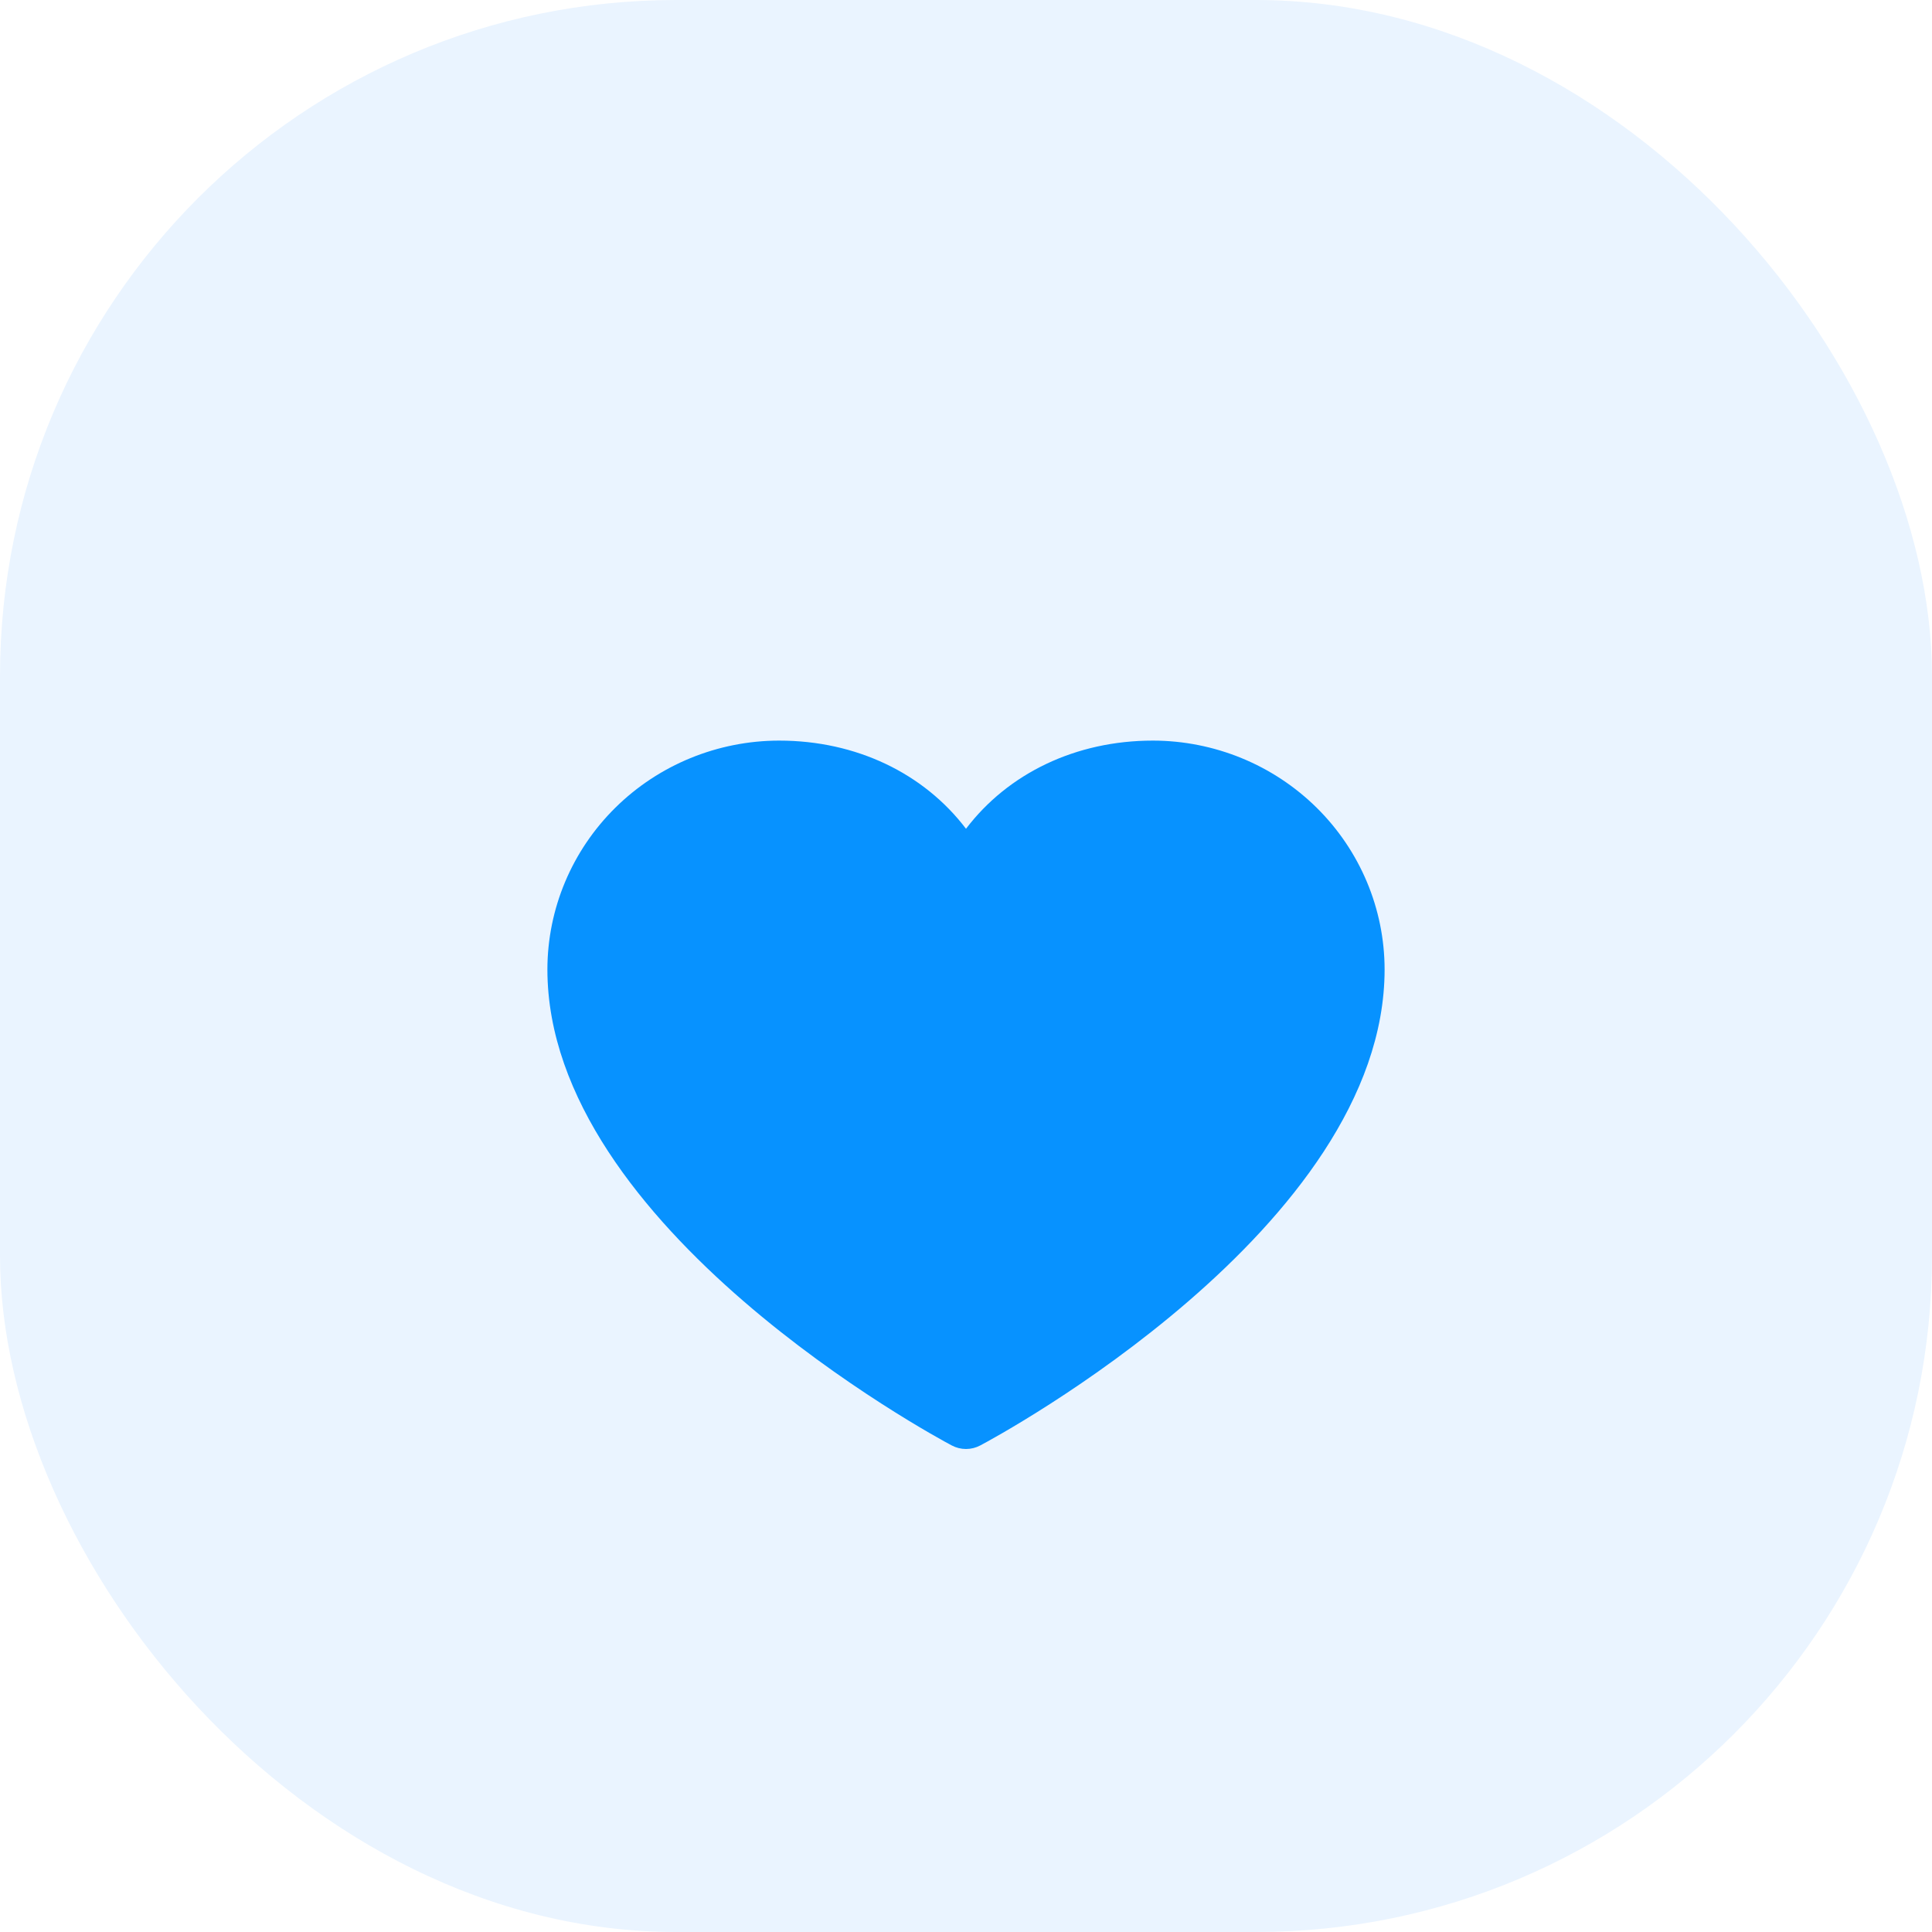 <svg width="60" height="60" viewBox="0 0 60 60" fill="none" xmlns="http://www.w3.org/2000/svg">
<rect width="60" height="60" rx="21" fill="#EAF4FF"/>
<g filter="url(#filter0_d_2918_66)">
<path d="M43 26.106C43 34.129 30.953 40.622 30.44 40.891C30.305 40.962 30.154 41 30 41C29.846 41 29.695 40.962 29.56 40.891C29.047 40.622 17 34.129 17 26.106C17.002 24.222 17.761 22.416 19.11 21.084C20.459 19.752 22.288 19.002 24.196 19C26.593 19 28.692 20.018 30 21.738C31.308 20.018 33.407 19 35.804 19C37.712 19.002 39.541 19.752 40.89 21.084C42.239 22.416 42.998 24.222 43 26.106Z" fill="#0792FF"/>
</g>
<defs>
<filter id="filter0_d_2918_66" x="9" y="15" width="42" height="38" filterUnits="userSpaceOnUse" color-interpolation-filters="sRGB">
<feFlood flood-opacity="0" result="BackgroundImageFix"/>
<feColorMatrix in="SourceAlpha" type="matrix" values="0 0 0 0 0 0 0 0 0 0 0 0 0 0 0 0 0 0 127 0" result="hardAlpha"/>
<feOffset dy="4"/>
<feGaussianBlur stdDeviation="4"/>
<feComposite in2="hardAlpha" operator="out"/>
<feColorMatrix type="matrix" values="0 0 0 0 0.027 0 0 0 0 0.573 0 0 0 0 1 0 0 0 0.25 0"/>
<feBlend mode="normal" in2="BackgroundImageFix" result="effect1_dropShadow_2918_66"/>
<feBlend mode="normal" in="SourceGraphic" in2="effect1_dropShadow_2918_66" result="shape"/>
</filter>
</defs>
</svg>
